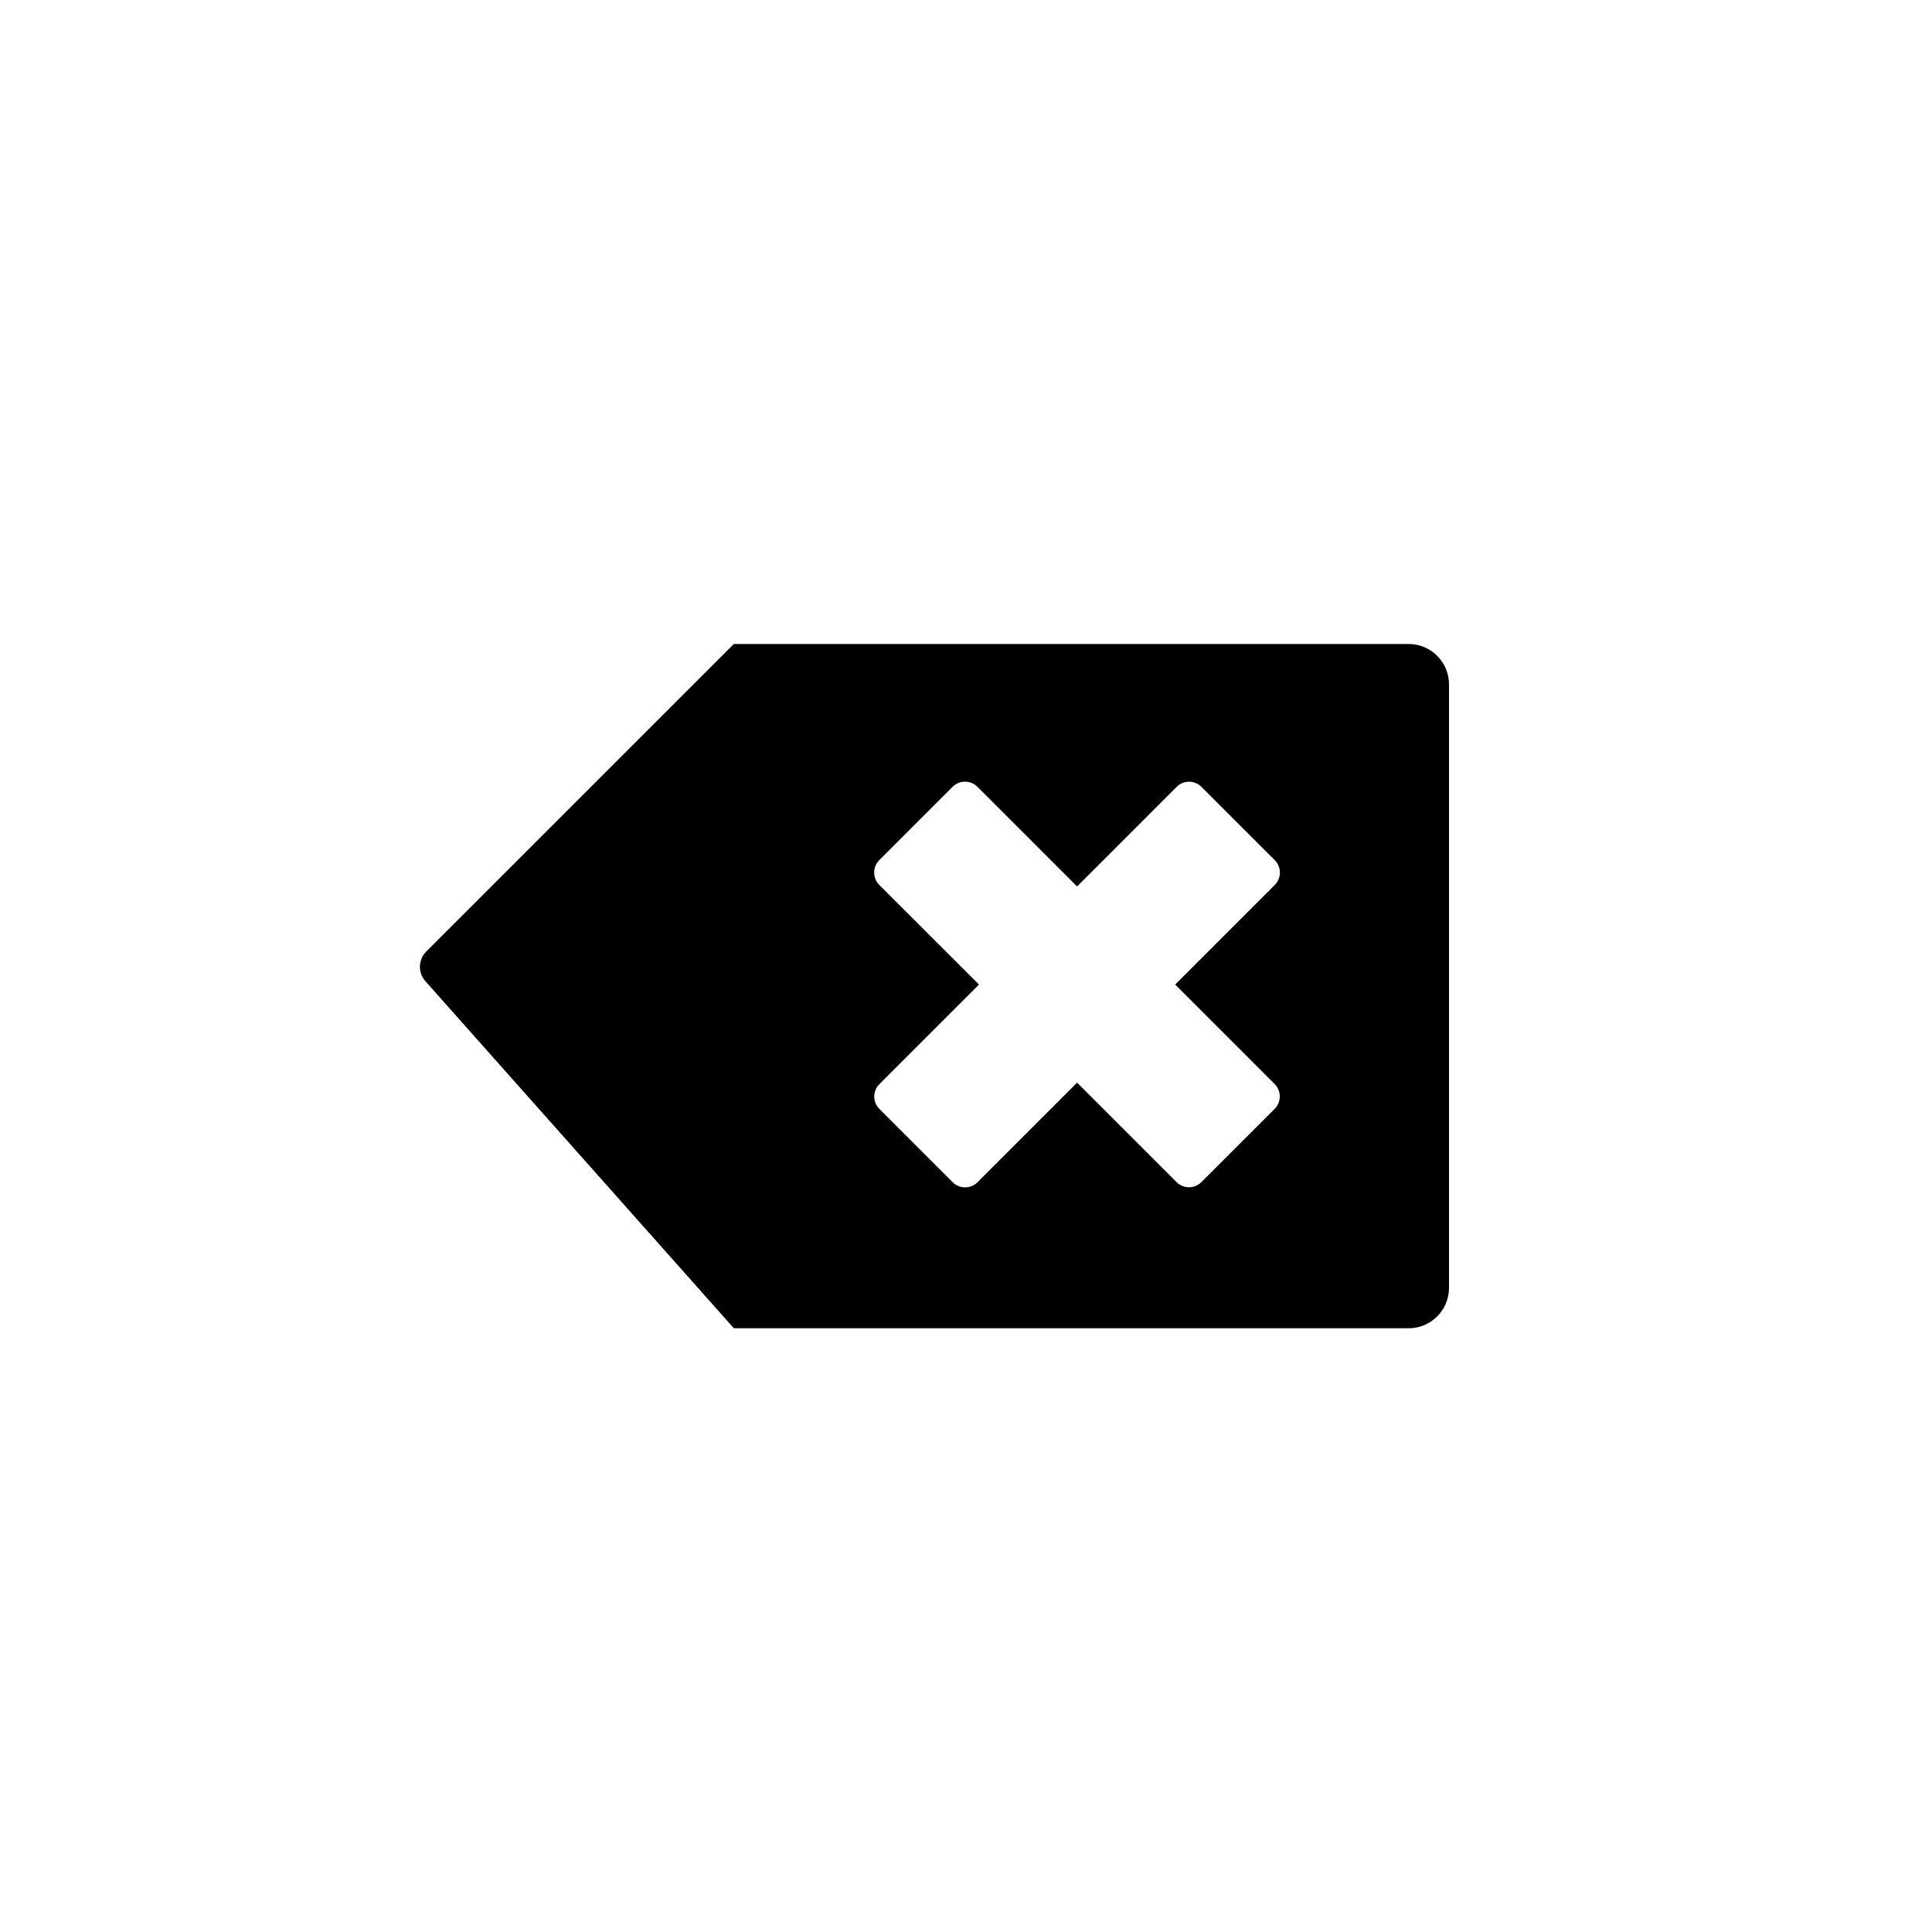 <?xml version="1.0" encoding="utf-8"?>
<!-- Generator: Adobe Illustrator 19.1.0, SVG Export Plug-In . SVG Version: 6.00 Build 0)  -->
<svg version="1.1" id="Layer_1" xmlns="http://www.w3.org/2000/svg" xmlns:xlink="http://www.w3.org/1999/xlink" x="0px" y="0px"
	 viewBox="0 0 48 48" style="enable-background:new 0 0 48 48;" xml:space="preserve">
<g id="delete_2_">
	<path d="M35,16H20.232h-2l-7.647,7.646c-0.194,0.194-0.204,0.521-0.021,0.726L18.232,33H35c0.55,0,1-0.45,1-1V17
		C36,16.45,35.55,16,35,16z M31.669,26.933c0.169,0.169,0.169,0.446,0,0.615l-1.822,1.822c-0.169,0.169-0.446,0.169-0.615,0
		l-2.472-2.472l-2.475,2.475c-0.169,0.169-0.445,0.169-0.615,0l-1.822-1.822c-0.17-0.17-0.17-0.447,0-0.615l2.475-2.475
		l-2.478-2.476c-0.169-0.17-0.169-0.446,0-0.615l1.823-1.823c0.169-0.169,0.445-0.169,0.615,0l2.477,2.477l2.475-2.475
		c0.168-0.17,0.445-0.17,0.615,0l1.822,1.822c0.169,0.17,0.169,0.446,0,0.615l-2.475,2.475L31.669,26.933z"/>
</g>
</svg>

